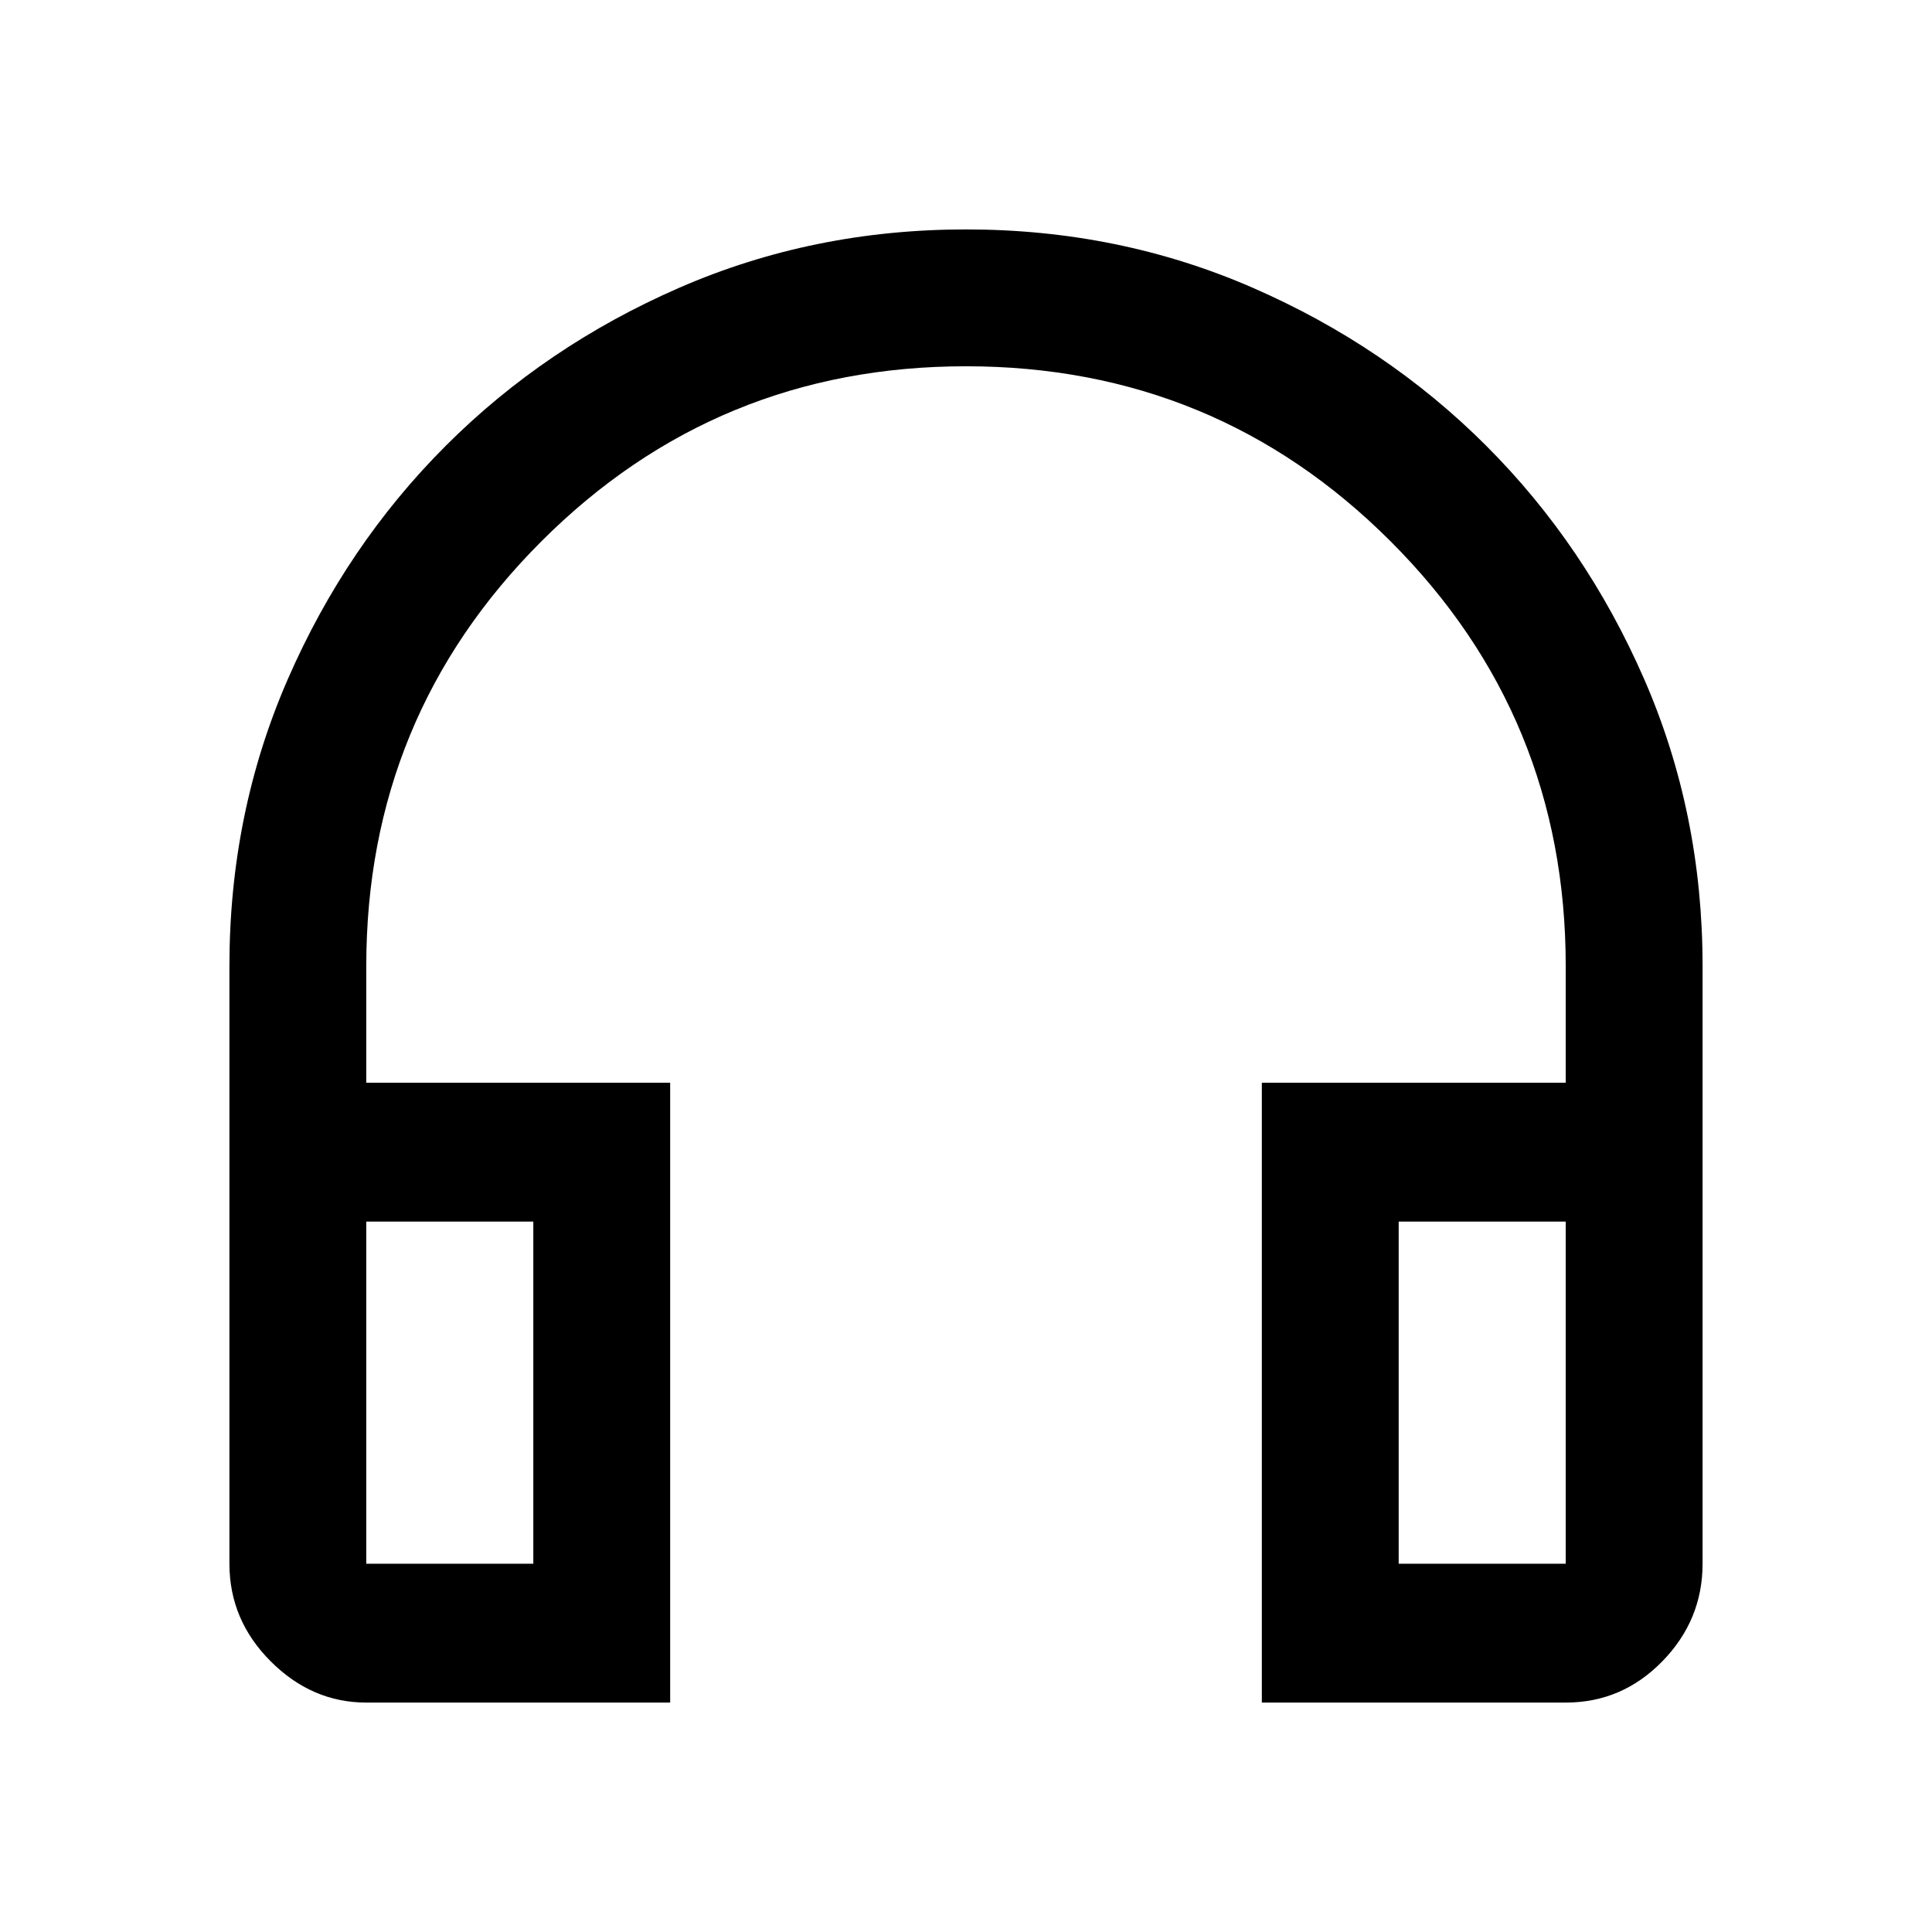 <svg xmlns="http://www.w3.org/2000/svg" height="48" width="48"><path d="M16.65 42.3H9.1Q7.75 42.3 6.725 41.275Q5.7 40.25 5.7 38.85V24Q5.7 20.2 7.15 16.875Q8.6 13.55 11.075 11.075Q13.55 8.6 16.875 7.15Q20.2 5.7 24 5.7Q27.8 5.7 31.125 7.15Q34.45 8.6 36.925 11.075Q39.4 13.55 40.85 16.875Q42.3 20.2 42.3 24V38.85Q42.3 40.25 41.3 41.275Q40.3 42.3 38.9 42.3H31.35V26.9H38.9V24Q38.9 17.8 34.55 13.45Q30.2 9.1 24 9.1Q17.8 9.1 13.45 13.45Q9.1 17.8 9.1 24V26.9H16.65ZM13.25 30.35H9.1V38.85Q9.1 38.85 9.1 38.85Q9.1 38.85 9.1 38.85H13.25ZM34.75 30.35V38.85H38.9Q38.9 38.85 38.9 38.85Q38.9 38.85 38.9 38.85V30.35ZM34.75 30.35H38.9Q38.9 30.35 38.9 30.35Q38.9 30.35 38.9 30.35H34.75ZM13.25 30.35H9.1Q9.1 30.35 9.1 30.35Q9.1 30.35 9.1 30.35Z"/></svg>